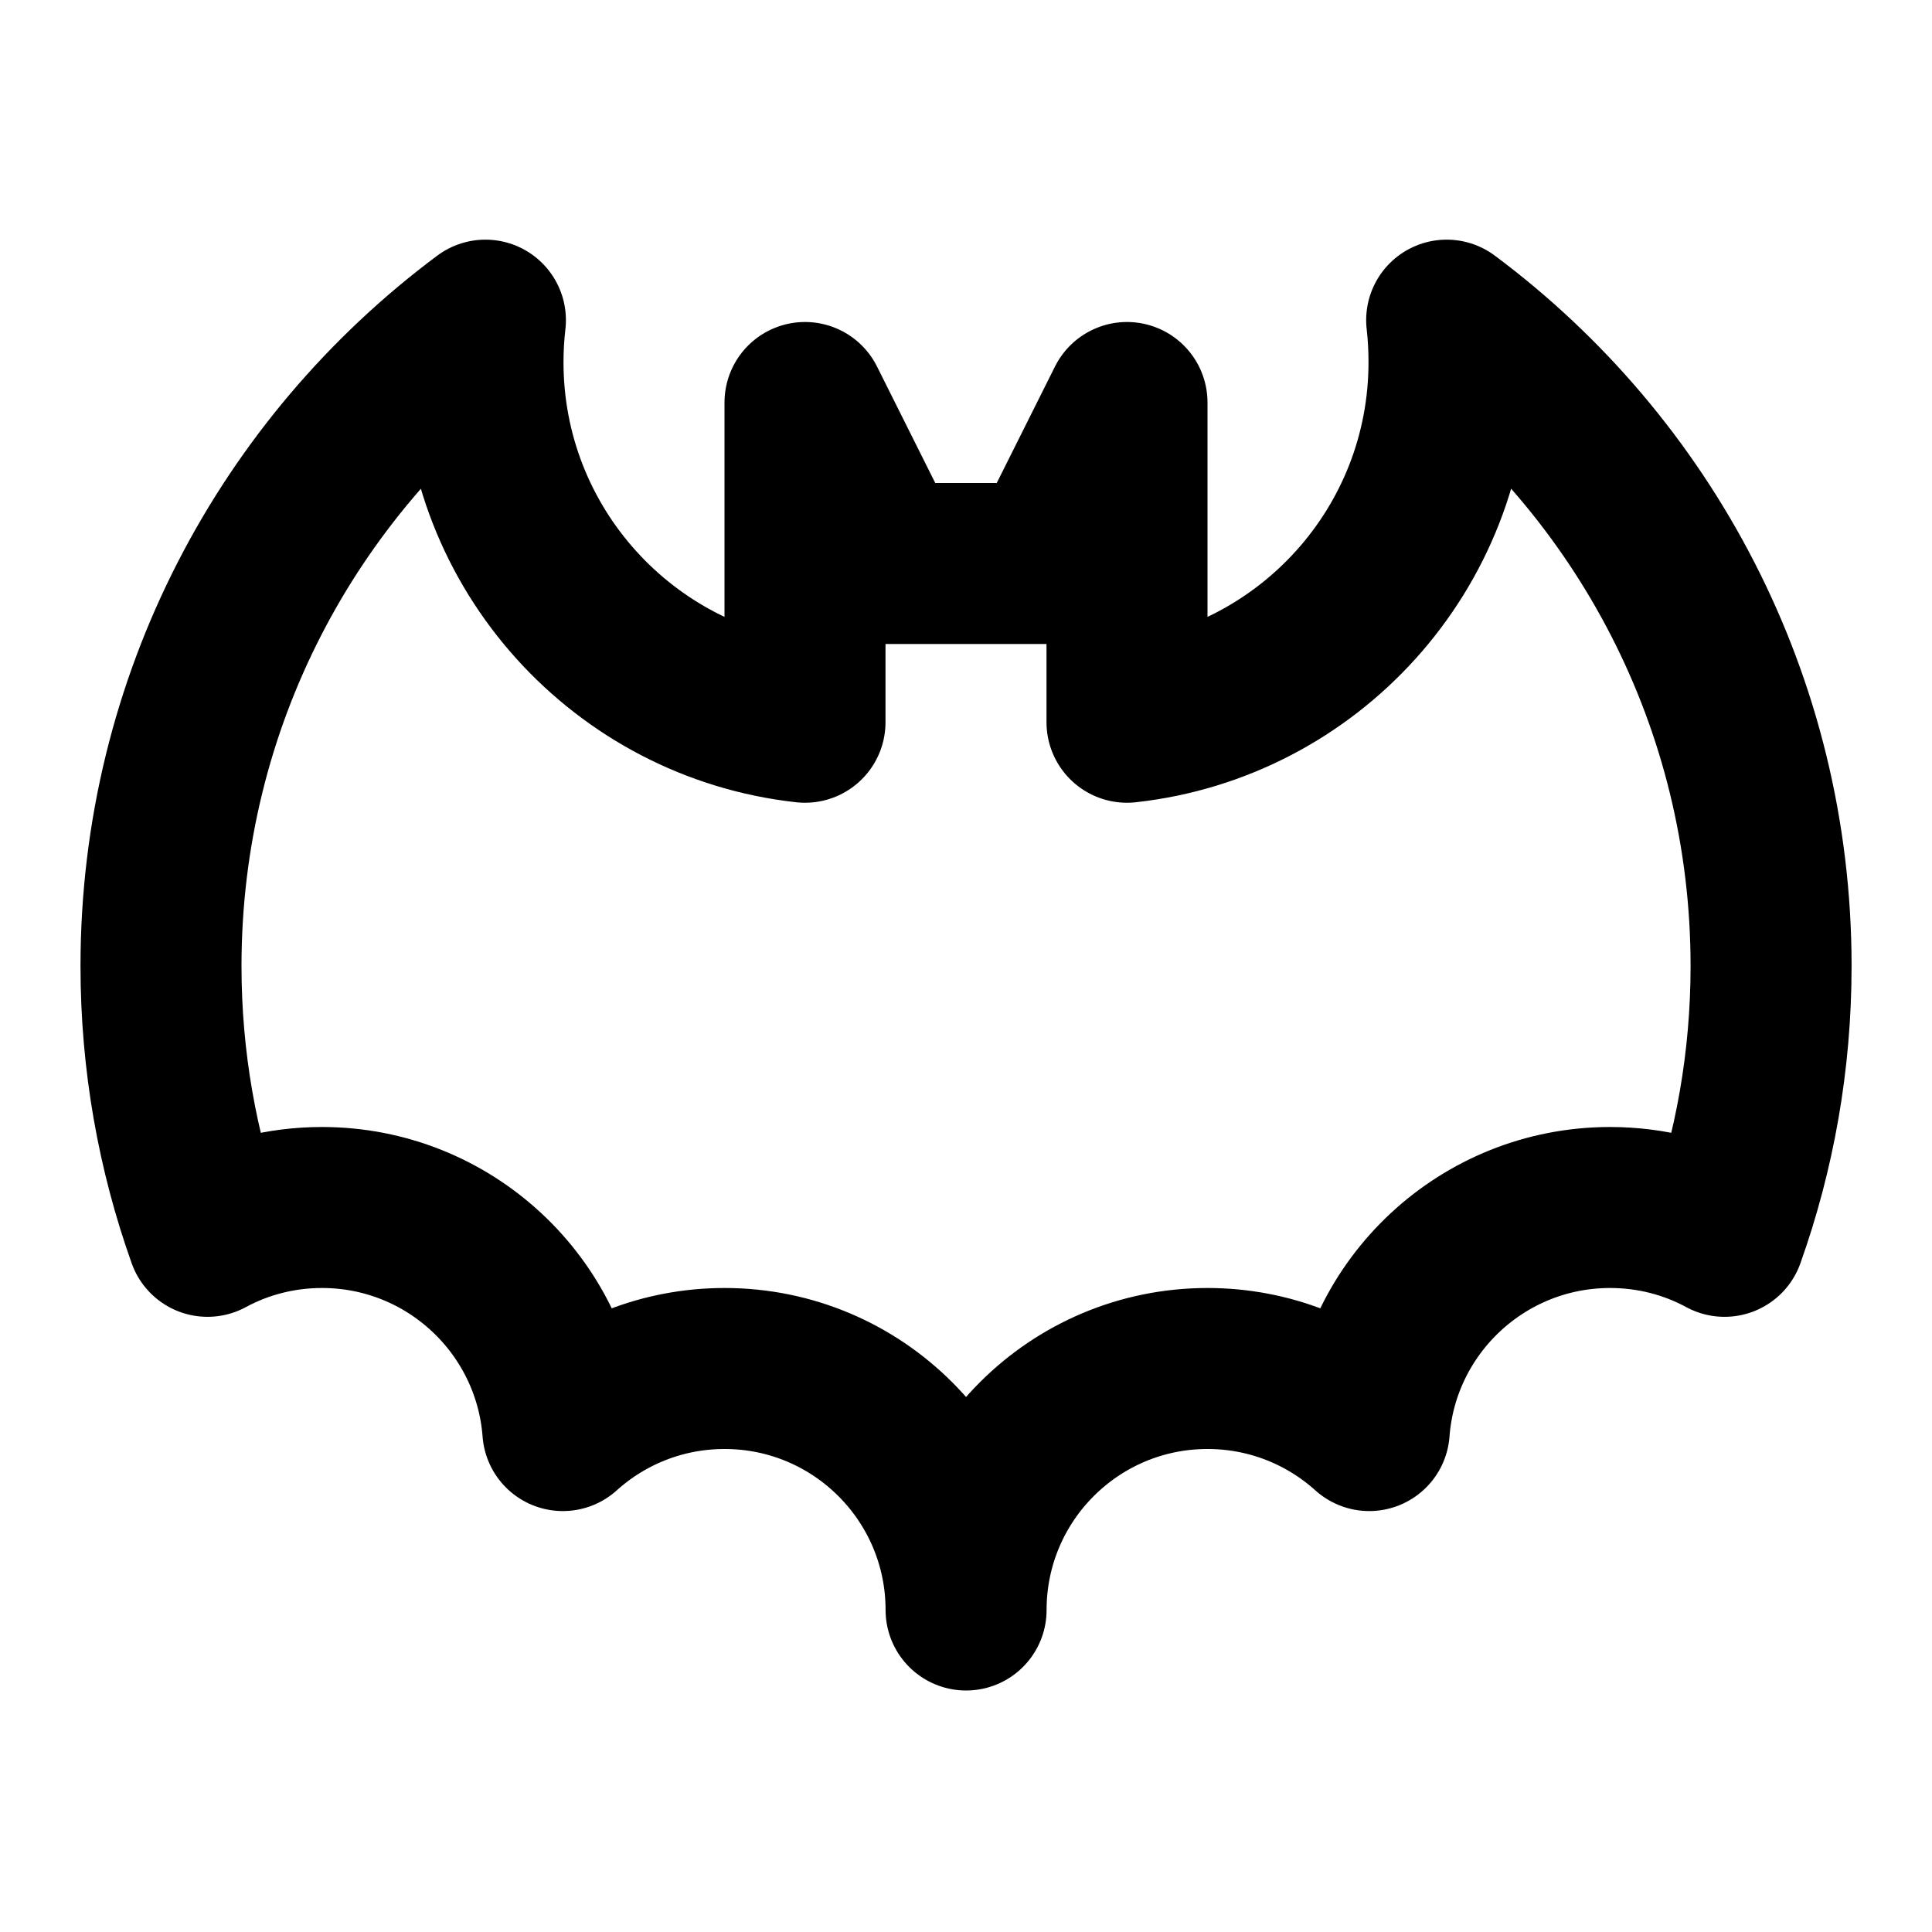 <svg width="24" height="24" viewBox="0 0 24 24" fill="none" xmlns="http://www.w3.org/2000/svg">
<path d="M22.001 12C22.001 8.715 20.417 5.8 17.971 3.977C17.991 4.148 18 4.323 18 4.5C18 6.816 16.25 8.724 14 8.972V5L13 7H11L10 5V8.972C7.75 8.724 6 6.816 6 4.5C6 4.323 6.01 4.148 6.03 3.977C3.584 5.8 2 8.715 2 12C2 13.178 2.204 14.308 2.578 15.358C3.001 15.129 3.486 15 4 15C5.58 15 6.875 16.221 6.992 17.771C7.524 17.292 8.228 17 9.001 17C10.658 17 12.001 18.343 12.001 20C12.001 18.343 13.343 17 15 17C15.773 17 16.477 17.292 17.009 17.771C17.125 16.221 18.421 15 20.001 15C20.516 15 21 15.129 21.423 15.358C21.797 14.308 22.001 13.178 22.001 12Z" stroke="black" stroke-width="2" stroke-linecap="round" stroke-linejoin="round"/>
</svg>
